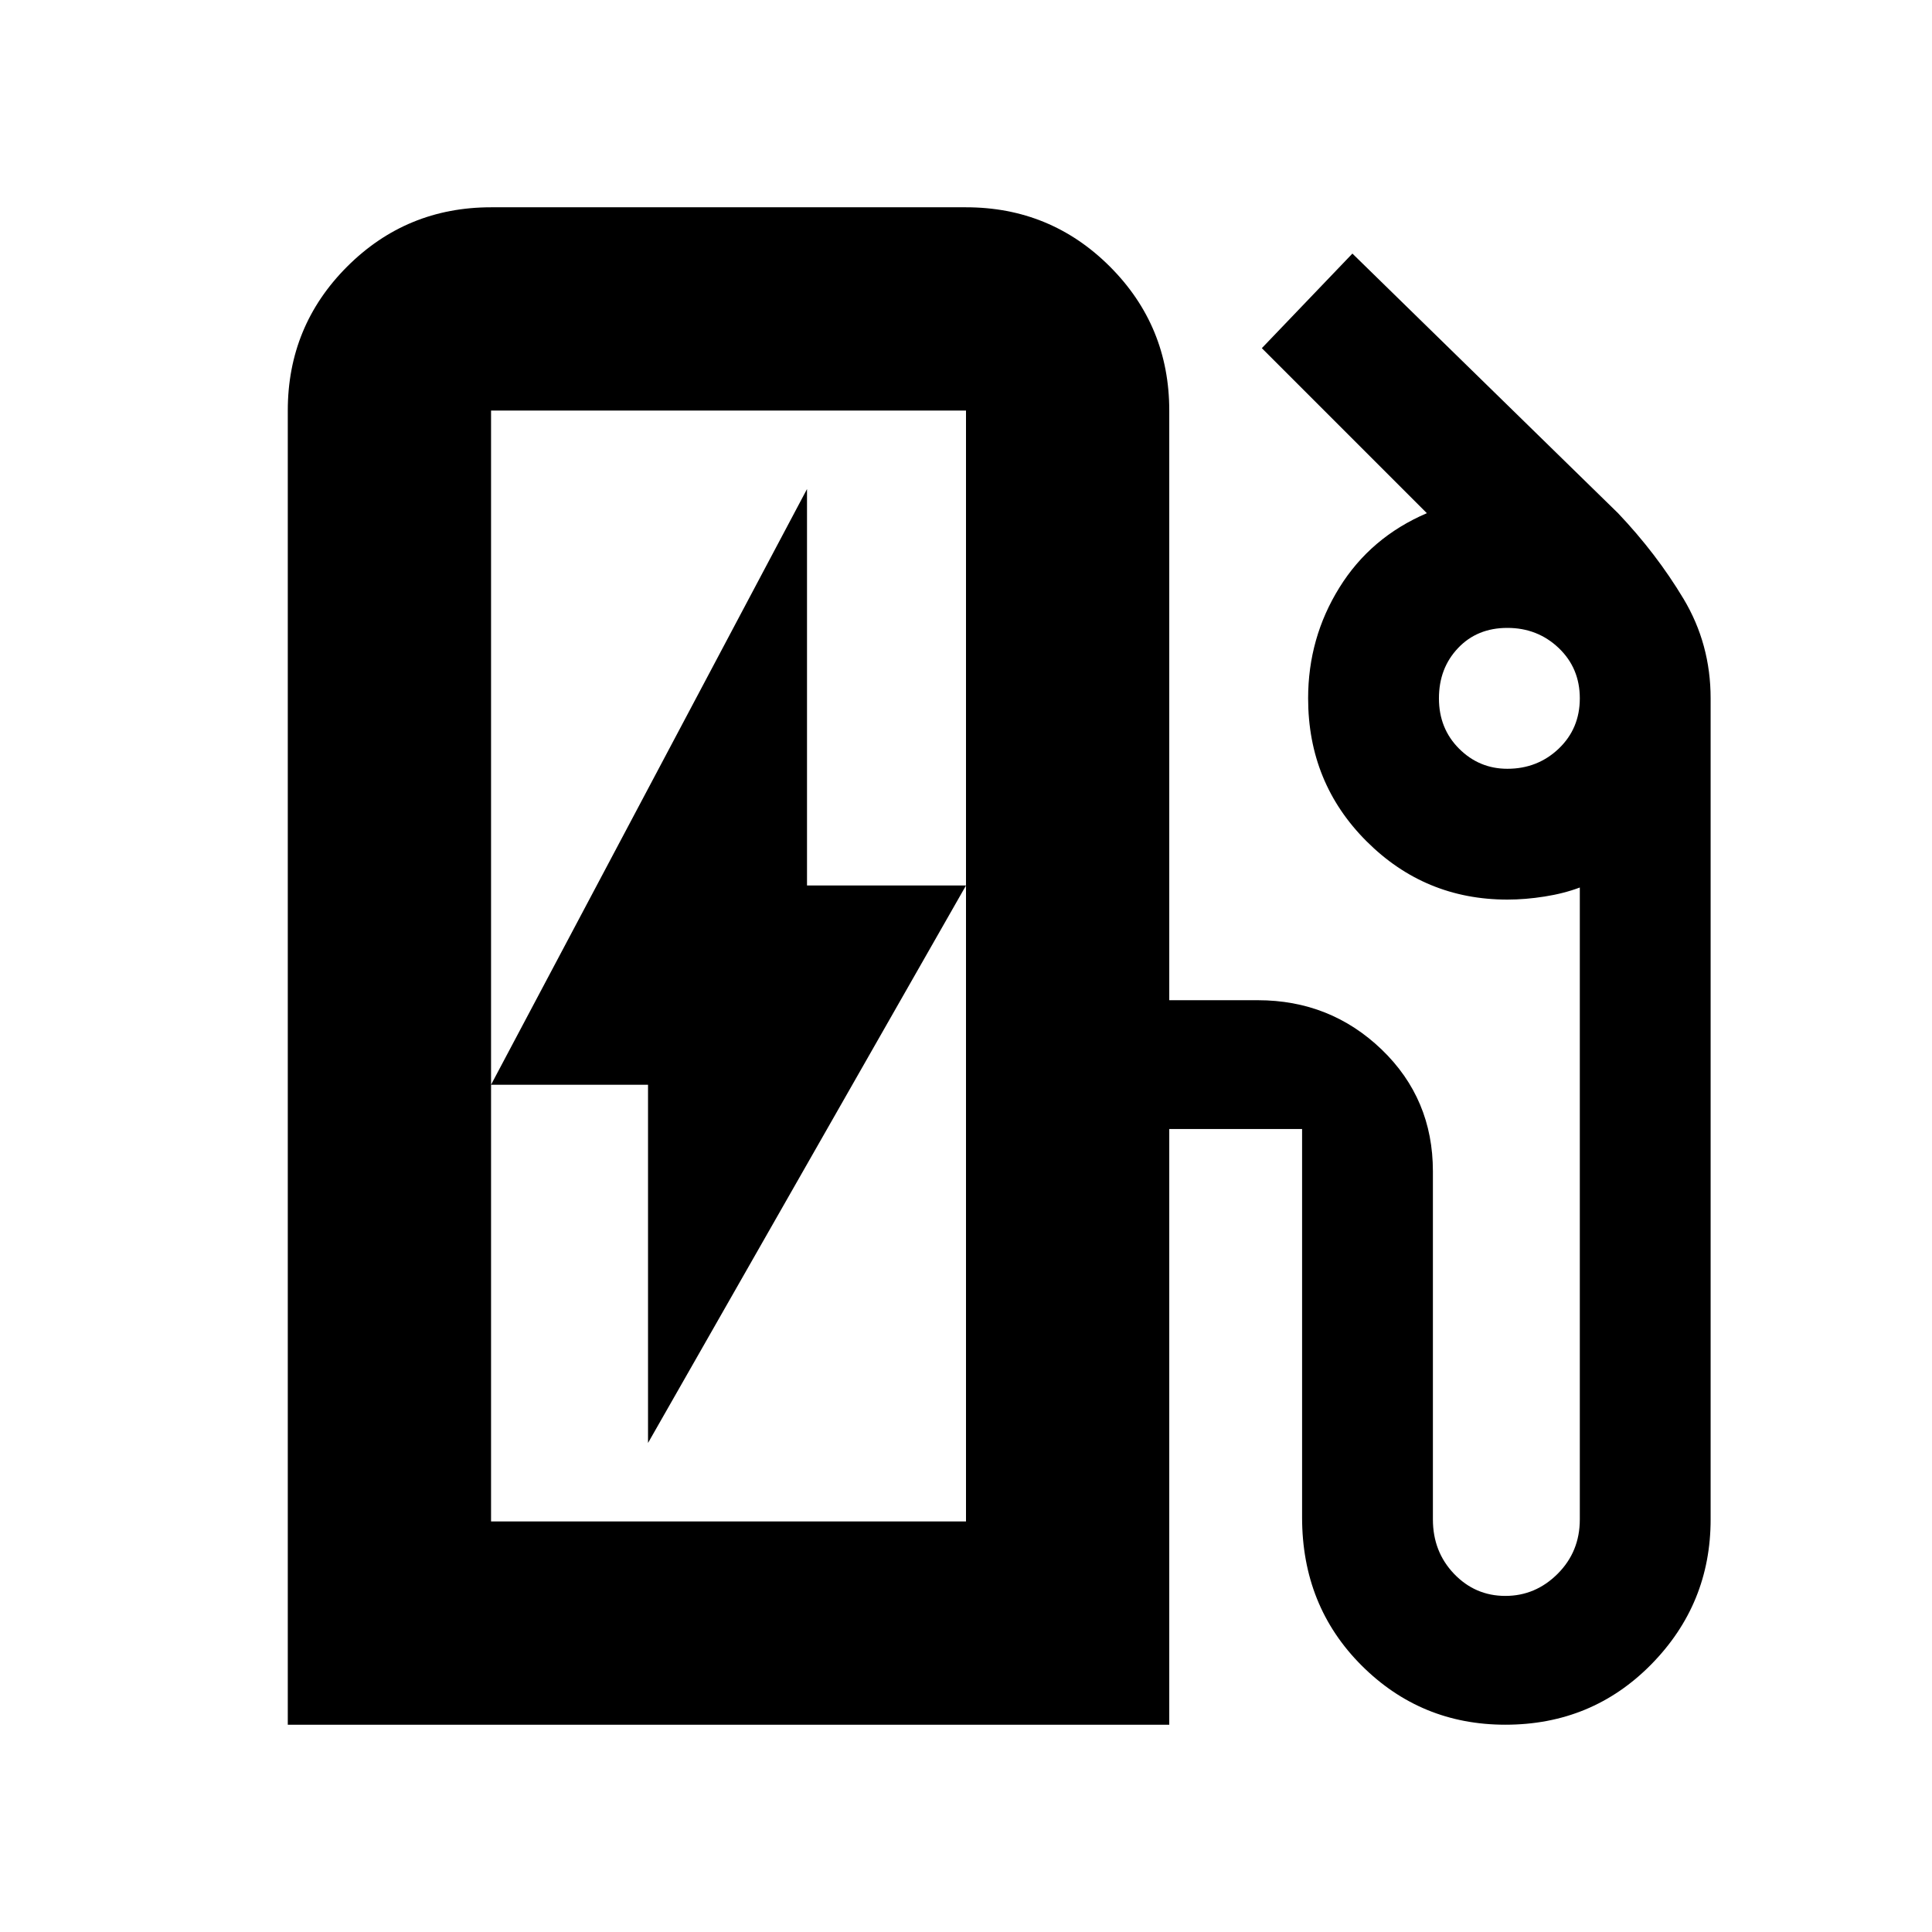 <svg xmlns="http://www.w3.org/2000/svg" height="24" width="24"><path d="M6.1 18.9H12V5.1Q12 5.1 12 5.1Q12 5.1 12 5.1H6.1Q6.1 5.1 6.1 5.1Q6.1 5.1 6.1 5.1ZM8.05 17.925 12 11H10.025V6.075L6.1 13.475H8.05ZM3.575 21.425V5.1Q3.575 4.05 4.312 3.312Q5.05 2.575 6.1 2.575H12Q13.05 2.575 13.788 3.312Q14.525 4.05 14.525 5.1V12.425H15.625Q16.525 12.425 17.163 13.037Q17.8 13.65 17.8 14.55V18.875Q17.8 19.275 18.062 19.55Q18.325 19.825 18.7 19.825Q19.075 19.825 19.35 19.55Q19.625 19.275 19.625 18.875V11.025Q19.425 11.1 19.188 11.137Q18.95 11.175 18.725 11.175Q17.7 11.175 16.975 10.45Q16.25 9.725 16.25 8.675Q16.25 7.925 16.638 7.3Q17.025 6.675 17.725 6.375L15.675 4.325L16.8 3.15L20.1 6.375Q20.575 6.875 20.913 7.438Q21.25 8 21.25 8.675V18.875Q21.25 19.925 20.513 20.675Q19.775 21.425 18.7 21.425Q17.65 21.425 16.913 20.688Q16.175 19.95 16.175 18.85V14.025Q16.175 14.025 16.175 14.025Q16.175 14.025 16.175 14.025H14.525V21.425ZM12 18.9H6.1Q6.1 18.9 6.1 18.9Q6.1 18.9 6.1 18.9H12Q12 18.9 12 18.9Q12 18.9 12 18.9ZM18.725 9.55Q19.1 9.55 19.363 9.3Q19.625 9.05 19.625 8.675Q19.625 8.3 19.363 8.05Q19.1 7.8 18.725 7.8Q18.35 7.8 18.113 8.05Q17.875 8.3 17.875 8.675Q17.875 9.05 18.125 9.3Q18.375 9.55 18.725 9.55Z"/></svg>